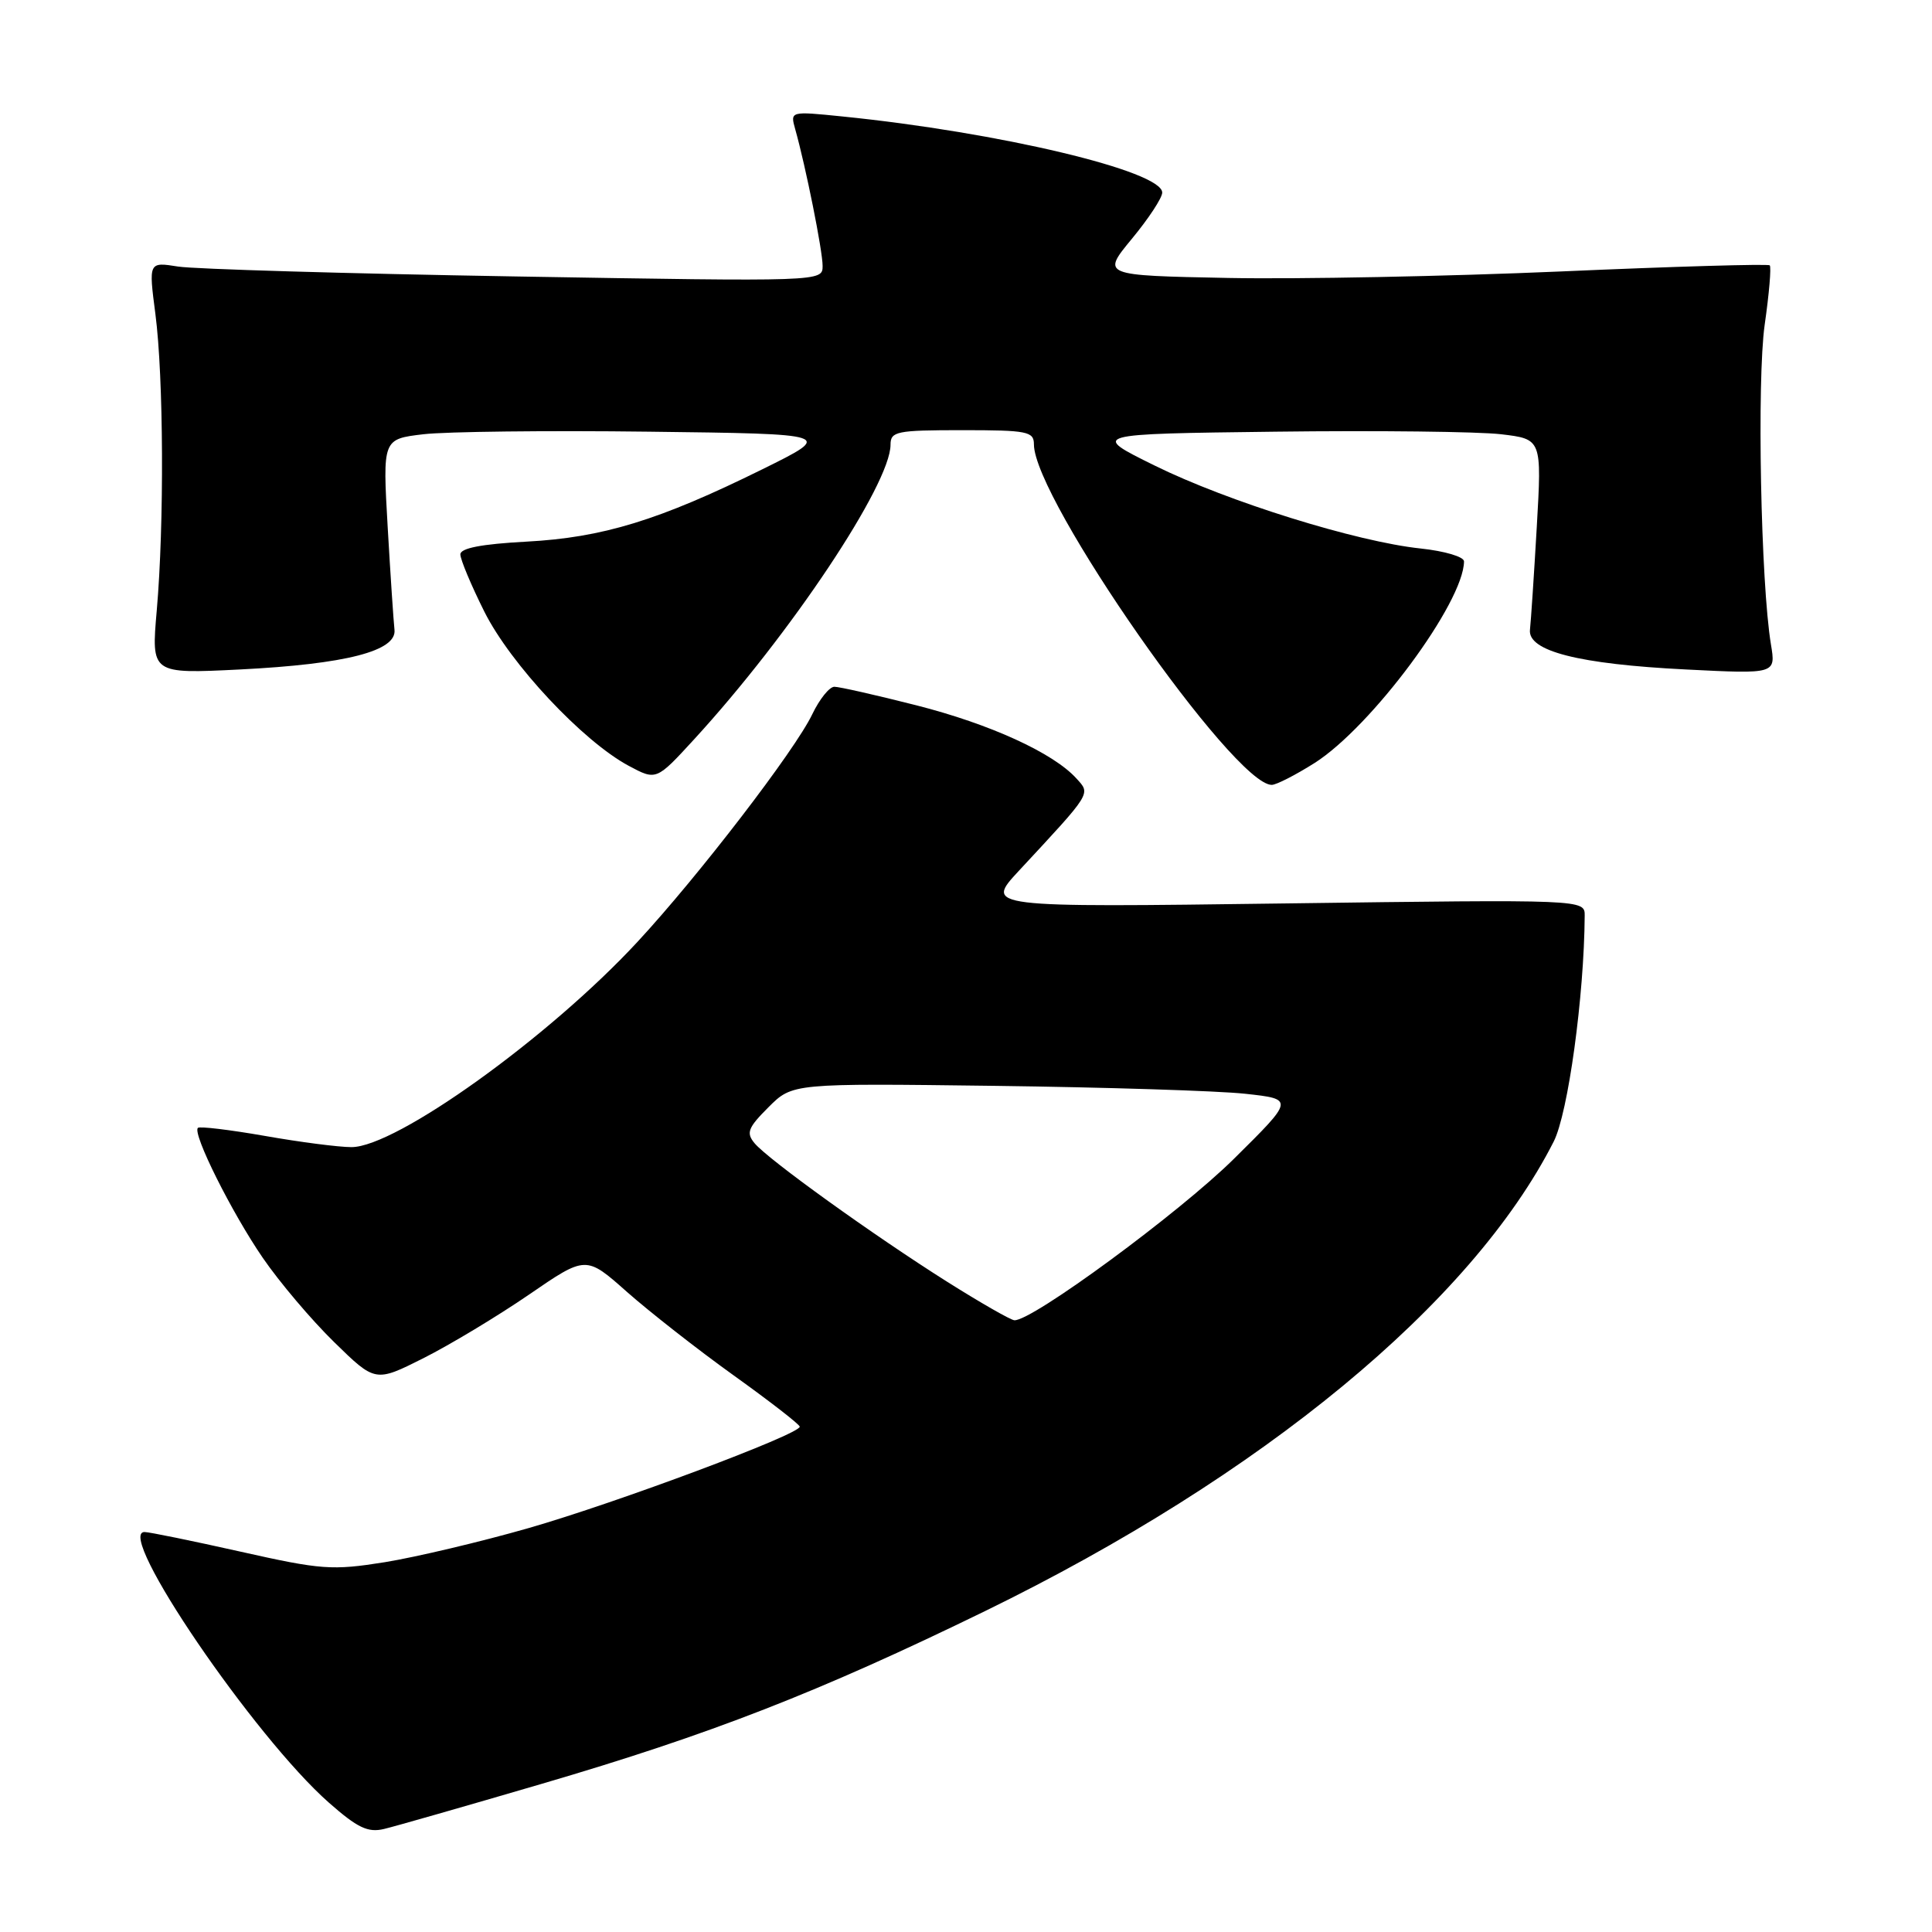 <?xml version="1.0" encoding="UTF-8" standalone="no"?>
<!DOCTYPE svg PUBLIC "-//W3C//DTD SVG 1.1//EN" "http://www.w3.org/Graphics/SVG/1.1/DTD/svg11.dtd" >
<svg xmlns="http://www.w3.org/2000/svg" xmlns:xlink="http://www.w3.org/1999/xlink" version="1.1" viewBox="0 0 256 256">
 <g >
 <path fill="currentColor"
d=" M 71.74 236.38 C 94.17 229.81 108.45 224.24 130.52 213.48 C 167.27 195.55 195.02 172.64 205.87 151.27 C 207.78 147.52 209.91 132.01 209.98 121.34 C 210.00 119.18 210.00 119.18 170.25 119.71 C 130.50 120.24 130.50 120.24 135.02 115.37 C 144.73 104.92 144.53 105.24 142.64 103.16 C 139.58 99.77 131.17 95.93 121.39 93.45 C 116.08 92.10 111.21 91.00 110.56 91.00 C 109.90 91.00 108.59 92.64 107.63 94.64 C 105.37 99.39 92.57 116.06 84.48 124.79 C 72.75 137.46 52.49 152.00 46.57 152.00 C 44.88 152.00 39.71 151.33 35.07 150.51 C 30.43 149.70 26.45 149.22 26.22 149.45 C 25.47 150.20 30.70 160.67 34.82 166.67 C 37.02 169.88 41.27 174.90 44.27 177.83 C 49.73 183.17 49.73 183.17 56.12 179.96 C 59.63 178.19 65.91 174.41 70.07 171.56 C 77.64 166.36 77.64 166.36 83.07 171.18 C 86.06 173.82 92.42 178.81 97.22 182.25 C 102.02 185.69 105.96 188.75 105.97 189.04 C 106.02 190.04 81.74 199.12 70.04 202.48 C 63.69 204.30 55.11 206.33 50.98 207.00 C 44.01 208.11 42.59 208.01 31.86 205.60 C 25.48 204.17 19.76 203.00 19.15 203.00 C 15.20 203.00 33.71 230.17 43.59 238.87 C 47.36 242.19 48.75 242.86 50.88 242.35 C 52.32 242.01 61.71 239.32 71.74 236.38 Z  M 174.19 101.10 C 181.74 96.30 193.94 79.85 193.99 74.39 C 194.00 73.78 191.44 73.02 188.25 72.68 C 179.77 71.79 162.69 66.47 153.00 61.69 C 144.50 57.50 144.50 57.50 169.00 57.20 C 182.47 57.03 195.93 57.19 198.90 57.54 C 204.30 58.18 204.30 58.18 203.63 69.84 C 203.26 76.25 202.85 82.37 202.73 83.43 C 202.39 86.27 209.16 88.00 223.41 88.71 C 235.31 89.31 235.31 89.31 234.66 85.40 C 233.31 77.28 232.79 50.37 233.83 43.03 C 234.42 38.92 234.72 35.38 234.50 35.16 C 234.28 34.95 221.81 35.31 206.80 35.97 C 191.78 36.62 171.95 37.01 162.73 36.83 C 145.97 36.50 145.97 36.50 149.98 31.64 C 152.19 28.97 154.00 26.22 154.00 25.52 C 154.00 22.67 132.42 17.53 111.60 15.43 C 104.70 14.73 104.70 14.73 105.37 17.12 C 106.77 22.09 109.00 33.22 109.00 35.23 C 109.00 37.32 109.00 37.32 68.25 36.63 C 45.84 36.25 25.74 35.66 23.60 35.32 C 19.69 34.70 19.69 34.70 20.59 41.60 C 21.68 49.97 21.77 69.45 20.77 80.90 C 20.04 89.29 20.04 89.29 31.77 88.71 C 45.85 88.00 52.61 86.26 52.27 83.43 C 52.15 82.37 51.74 76.25 51.37 69.84 C 50.70 58.18 50.70 58.18 56.10 57.54 C 59.07 57.19 72.53 57.03 86.00 57.20 C 110.50 57.50 110.50 57.50 101.00 62.19 C 87.31 68.95 79.87 71.23 69.75 71.77 C 63.80 72.09 61.00 72.63 61.00 73.46 C 61.00 74.13 62.43 77.55 64.18 81.05 C 67.65 87.98 77.21 98.20 83.30 101.47 C 86.96 103.43 86.96 103.43 91.97 97.97 C 104.72 84.08 118.00 64.15 118.00 58.93 C 118.00 57.16 118.79 57.00 127.50 57.00 C 136.14 57.00 137.00 57.17 137.00 58.88 C 137.00 66.09 163.48 104.00 168.51 104.00 C 169.12 104.00 171.67 102.69 174.19 101.10 Z  M 125.55 169.87 C 115.69 163.65 101.78 153.64 99.99 151.49 C 98.84 150.11 99.10 149.44 101.83 146.71 C 105.00 143.54 105.00 143.54 131.75 143.88 C 146.46 144.07 161.43 144.54 165.00 144.93 C 171.50 145.64 171.50 145.64 163.48 153.57 C 156.26 160.71 136.71 175.09 134.41 174.94 C 133.91 174.91 129.92 172.62 125.55 169.87 Z "/>
</g>
</svg>